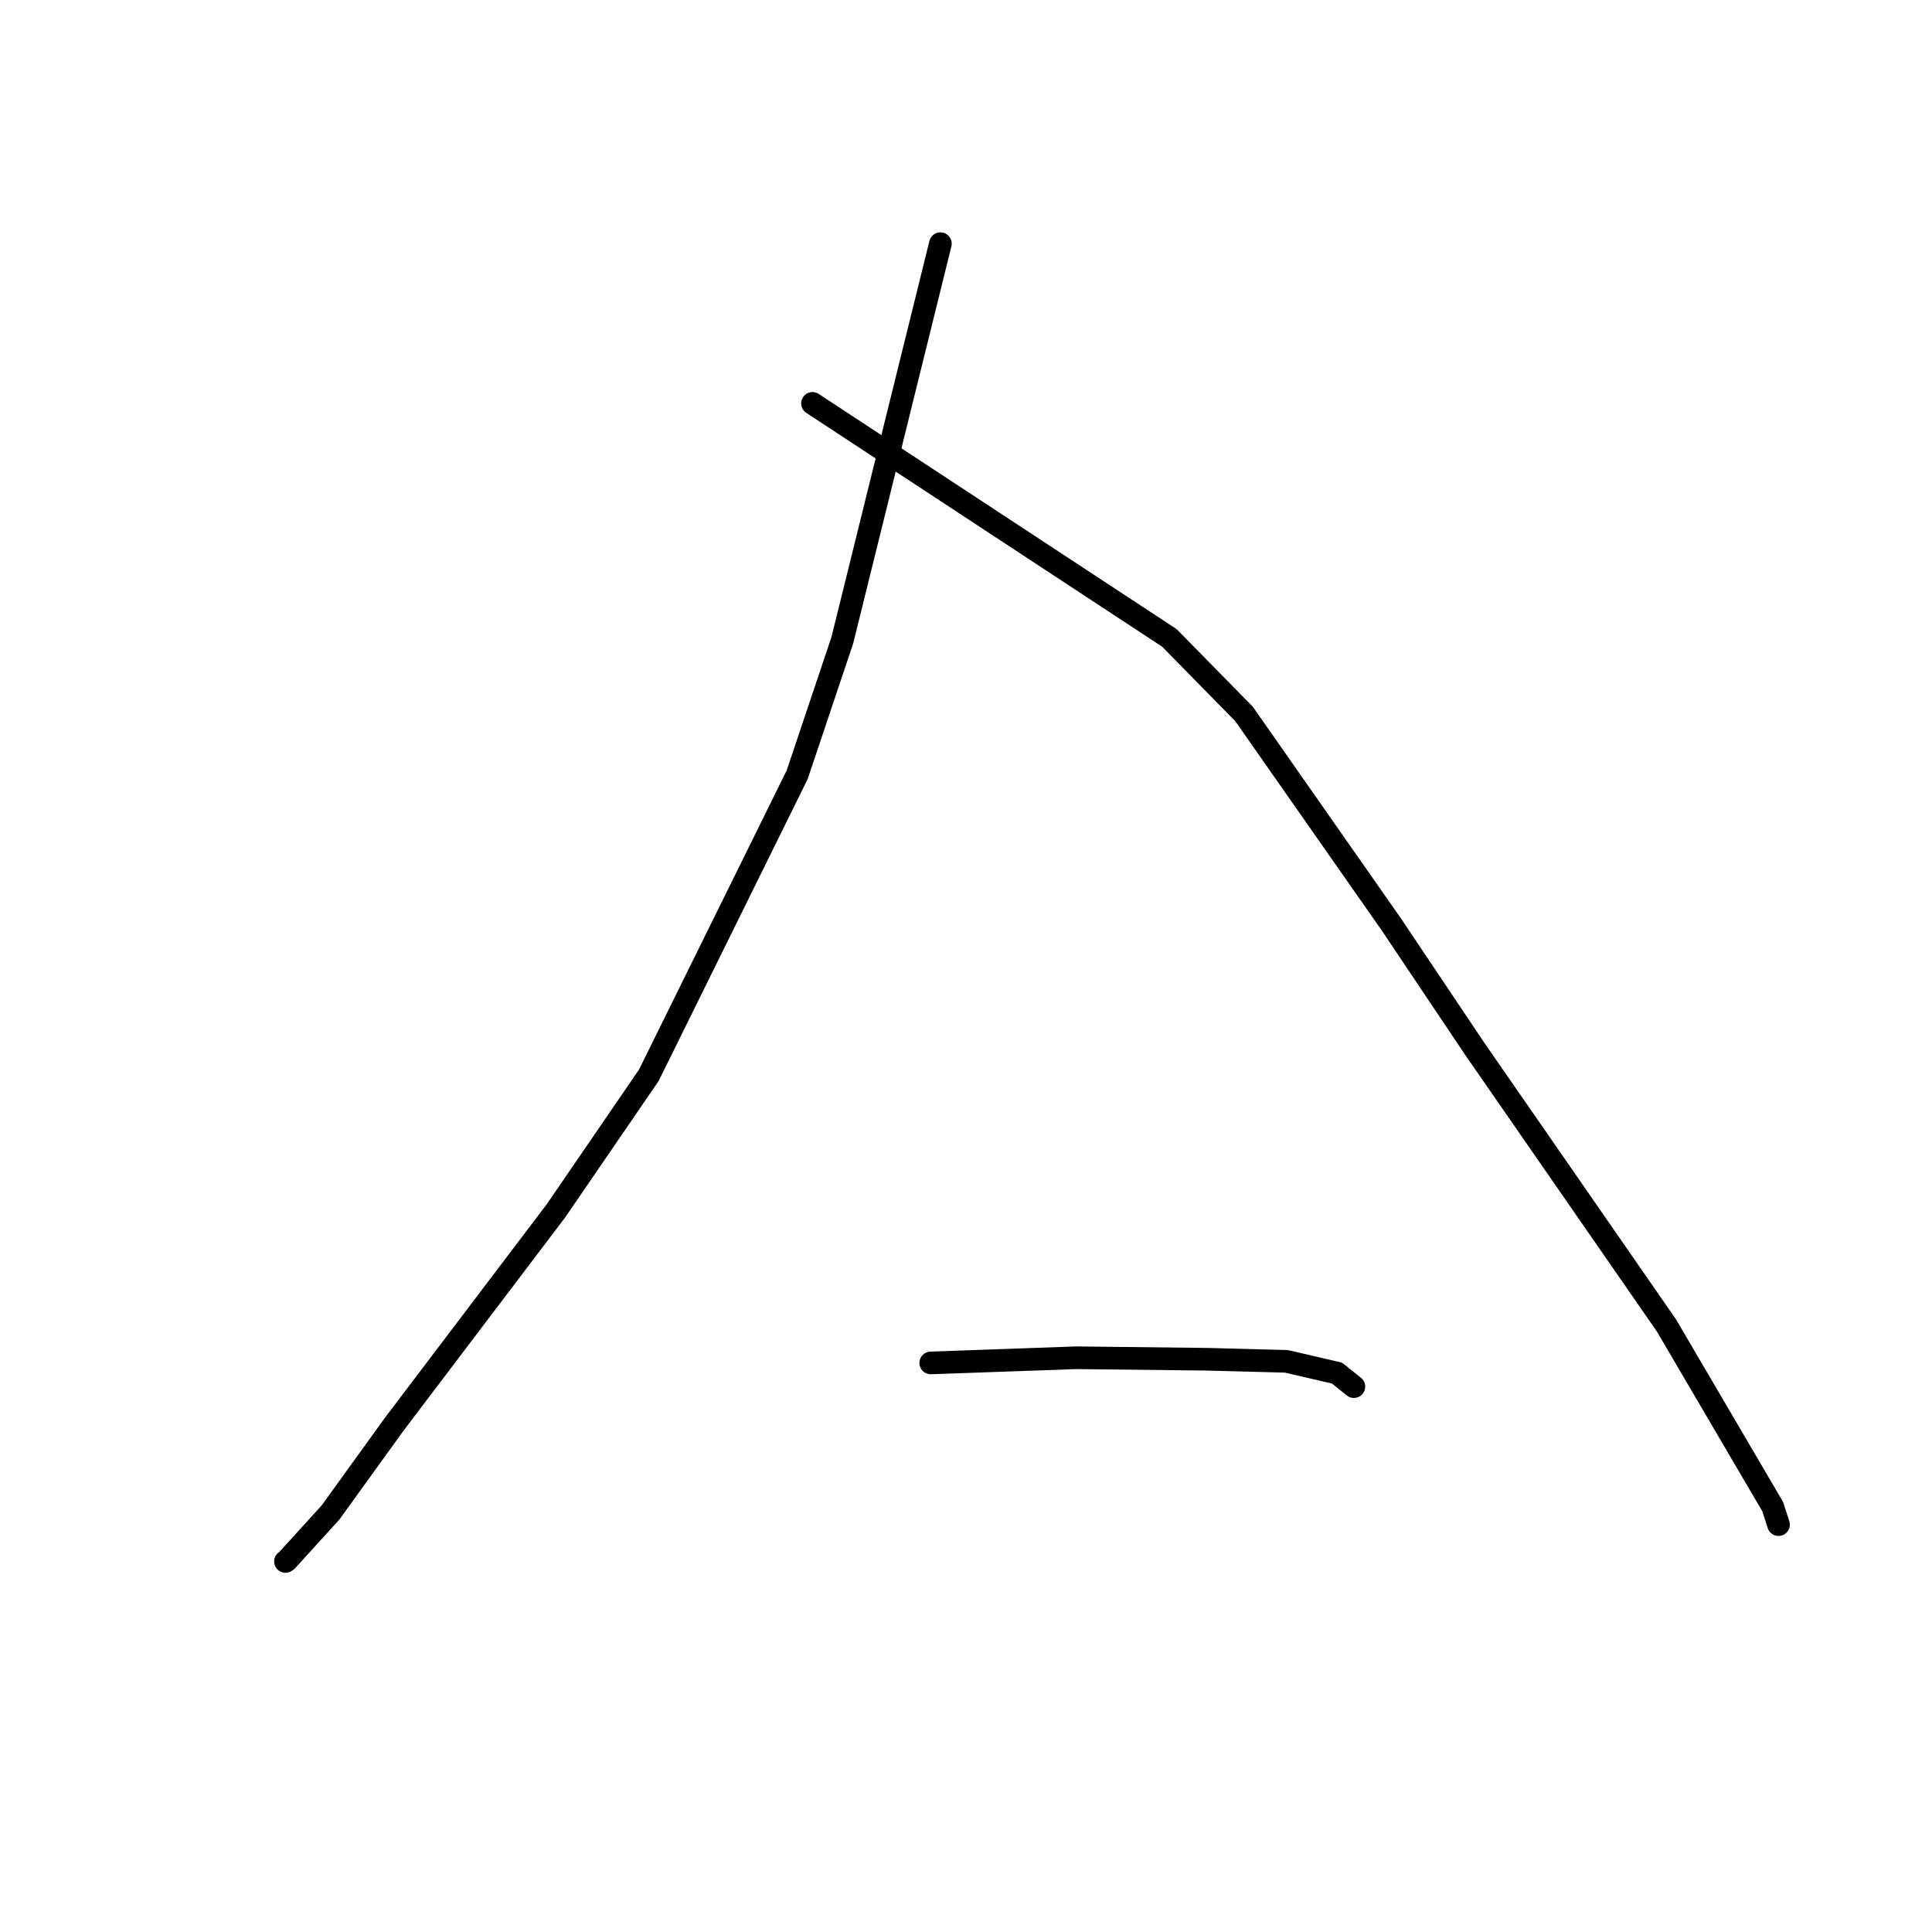 <?xml version="1.0" standalone="no"?>
    <svg width="256" height="256" xmlns="http://www.w3.org/2000/svg" version="1.1">
    <polyline stroke="black" stroke-width="3" stroke-linecap="round" fill="transparent" stroke-linejoin="round" points="124.608 32.286 118.112 58.554 111.615 84.822 105.63 102.659 85.972 142.482 73.671 160.435 52.22 188.739 43.805 200.401 37.986 206.799 37.84 206.888 37.826 206.897 " />
        <polyline stroke="black" stroke-width="3" stroke-linecap="round" fill="transparent" stroke-linejoin="round" points="107.658 53.45 131.309 68.991 154.959 84.533 164.848 94.61 184.351 122.479 195.408 138.971 220.827 175.651 234.893 199.638 235.661 202.021 " />
        <polyline stroke="black" stroke-width="3" stroke-linecap="round" fill="transparent" stroke-linejoin="round" points="123.326 180.595 132.969 180.253 142.612 179.91 159.967 180.108 170.454 180.384 177.159 181.94 179.194 183.571 179.397 183.734 " />
        </svg>